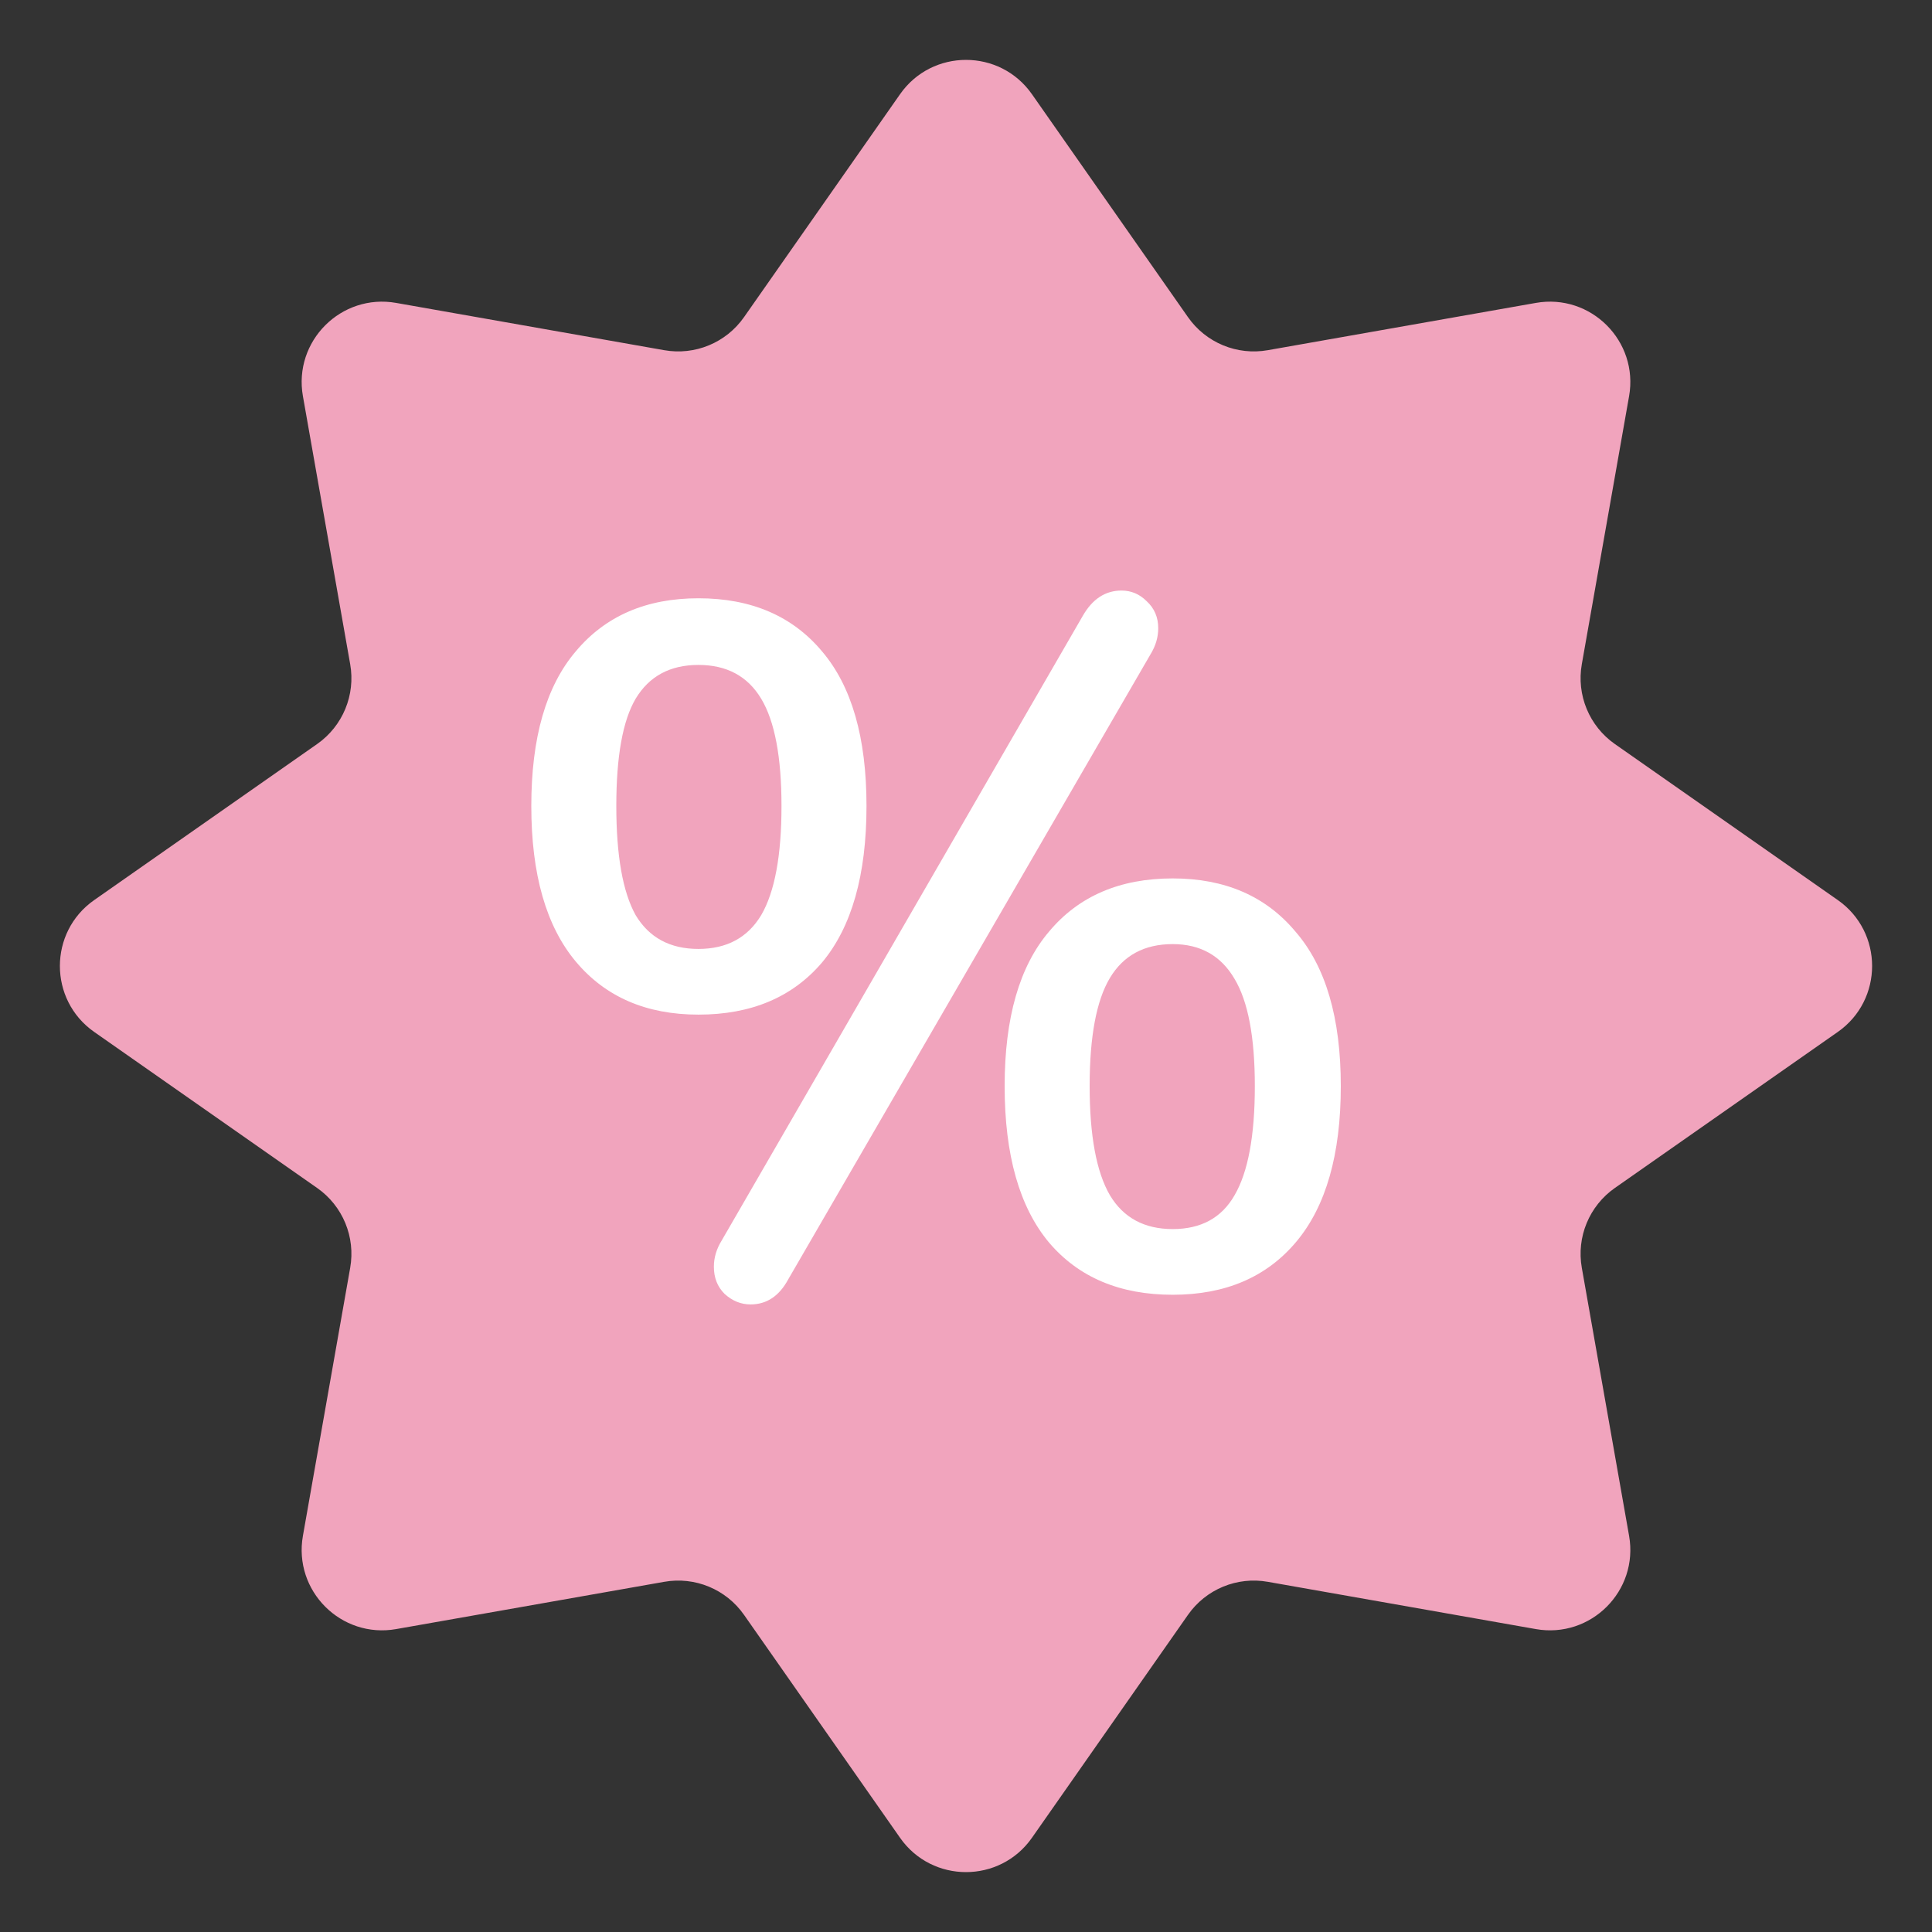 <svg width="24" height="24" viewBox="0 0 24 24" fill="none" xmlns="http://www.w3.org/2000/svg">
<rect x="0" y="0" width="24" height="24" fill="#333333" stroke="none"/>
<path d="M11.181 1.17C11.579 0.602 12.421 0.602 12.819 1.17L14.757 3.939C14.98 4.258 15.367 4.418 15.75 4.35L19.078 3.763C19.762 3.642 20.358 4.238 20.237 4.922L19.65 8.25C19.582 8.633 19.742 9.02 20.061 9.243L22.83 11.181C23.398 11.579 23.398 12.421 22.83 12.819L20.061 14.757C19.742 14.98 19.582 15.367 19.65 15.75L20.237 19.078C20.358 19.762 19.762 20.358 19.078 20.237L15.75 19.65C15.367 19.582 14.98 19.742 14.757 20.061L12.819 22.83C12.421 23.398 11.579 23.398 11.181 22.83L9.243 20.061C9.02 19.742 8.633 19.582 8.25 19.65L4.922 20.237C4.238 20.358 3.642 19.762 3.763 19.078L4.35 15.75C4.418 15.367 4.258 14.98 3.939 14.757L1.17 12.819C0.602 12.421 0.602 11.579 1.17 11.181L3.939 9.243C4.258 9.02 4.418 8.633 4.35 8.25L3.763 4.922C3.642 4.238 4.238 3.642 4.922 3.763L8.25 4.35C8.633 4.418 9.02 4.258 9.243 3.939L11.181 1.17Z" fill="#F1A4BD"/>
<path d="M9.792 15.892C9.68 16.1 9.524 16.204 9.324 16.204C9.204 16.204 9.096 16.16 9 16.072C8.912 15.984 8.868 15.872 8.868 15.736C8.868 15.624 8.9 15.516 8.964 15.412L13.452 7.648C13.572 7.44 13.732 7.336 13.932 7.336C14.052 7.336 14.156 7.38 14.244 7.468C14.34 7.556 14.388 7.668 14.388 7.804C14.388 7.916 14.356 8.024 14.292 8.128L9.792 15.892ZM8.676 12.604C8.028 12.604 7.52 12.384 7.152 11.944C6.784 11.504 6.6 10.86 6.6 10.012C6.6 9.164 6.784 8.524 7.152 8.092C7.52 7.652 8.028 7.432 8.676 7.432C9.332 7.432 9.844 7.652 10.212 8.092C10.58 8.524 10.764 9.164 10.764 10.012C10.764 10.868 10.58 11.516 10.212 11.956C9.844 12.388 9.332 12.604 8.676 12.604ZM8.676 11.788C9.028 11.788 9.288 11.648 9.456 11.368C9.624 11.08 9.708 10.628 9.708 10.012C9.708 9.404 9.624 8.96 9.456 8.68C9.288 8.4 9.028 8.26 8.676 8.26C8.324 8.26 8.064 8.4 7.896 8.68C7.736 8.952 7.656 9.396 7.656 10.012C7.656 10.628 7.736 11.08 7.896 11.368C8.064 11.648 8.324 11.788 8.676 11.788ZM14.568 16.084C13.912 16.084 13.4 15.868 13.032 15.436C12.664 14.996 12.48 14.348 12.48 13.492C12.48 12.644 12.664 12.004 13.032 11.572C13.4 11.132 13.912 10.912 14.568 10.912C15.216 10.912 15.724 11.132 16.092 11.572C16.468 12.004 16.656 12.644 16.656 13.492C16.656 14.34 16.472 14.984 16.104 15.424C15.736 15.864 15.224 16.084 14.568 16.084ZM14.568 15.268C14.92 15.268 15.176 15.128 15.336 14.848C15.504 14.56 15.588 14.108 15.588 13.492C15.588 12.884 15.504 12.44 15.336 12.16C15.168 11.872 14.912 11.728 14.568 11.728C14.216 11.728 13.956 11.868 13.788 12.148C13.62 12.428 13.536 12.876 13.536 13.492C13.536 14.108 13.62 14.56 13.788 14.848C13.956 15.128 14.216 15.268 14.568 15.268Z" fill="white"/>
</svg>
